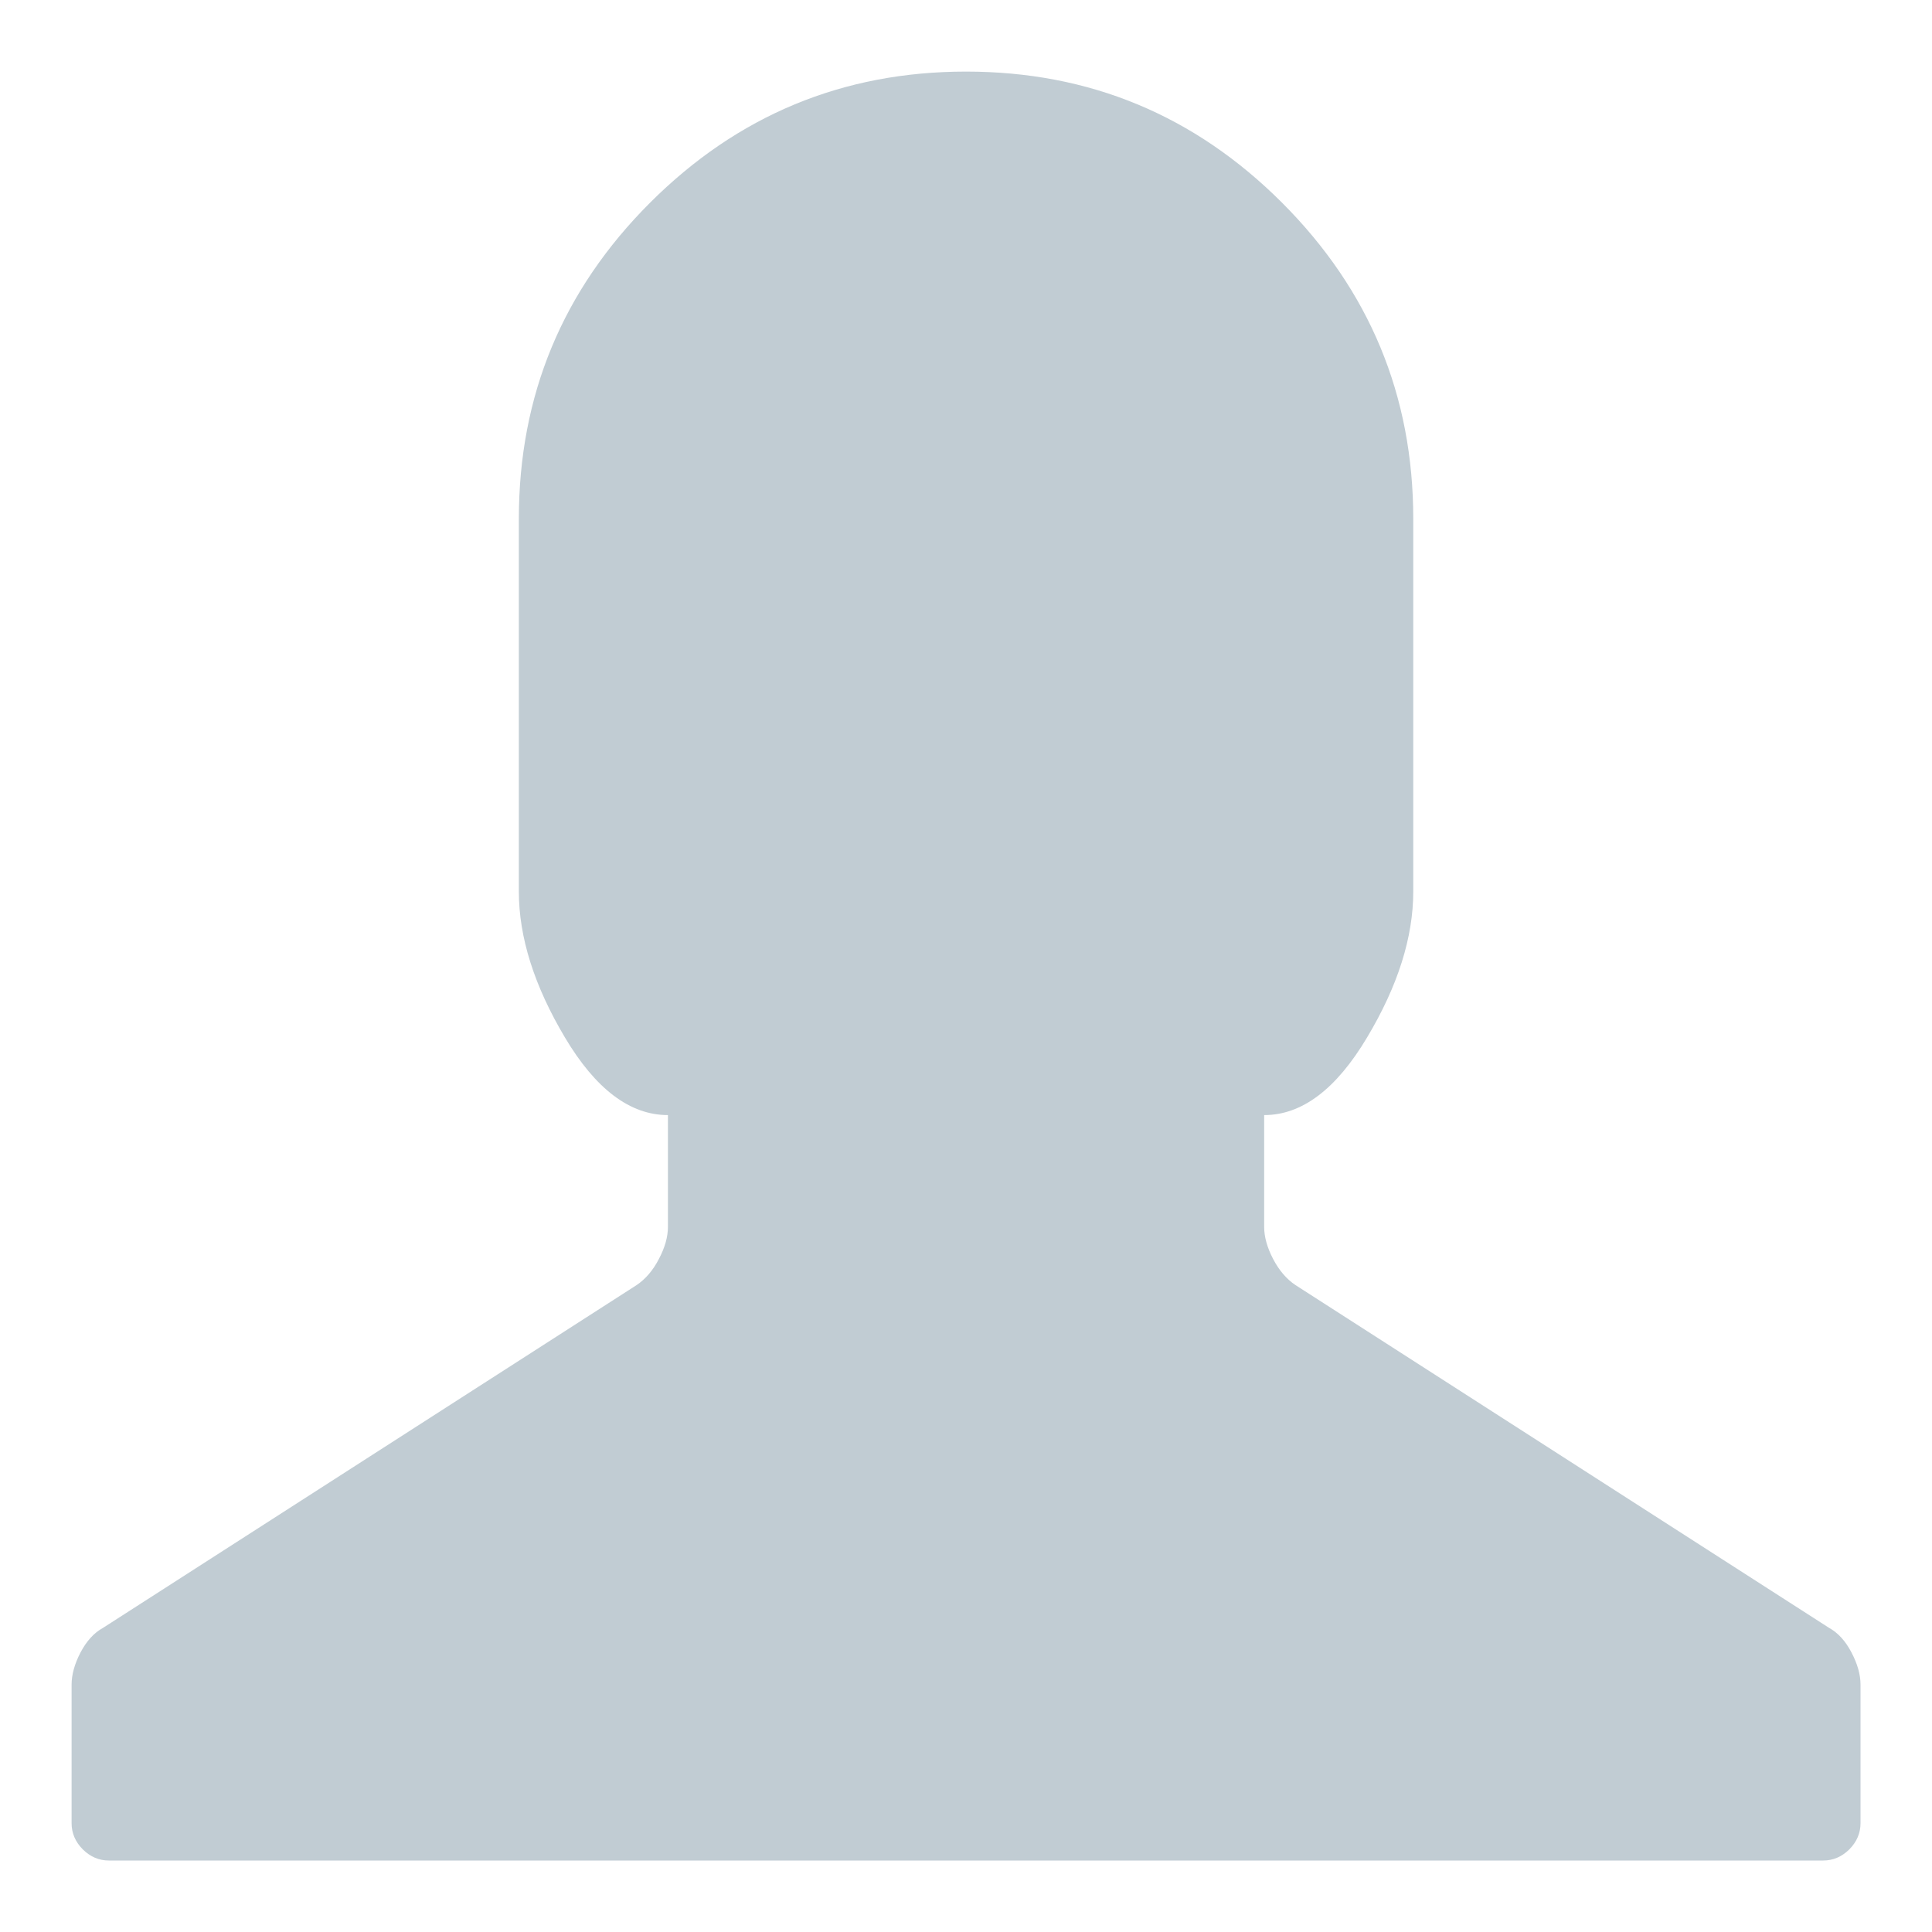 <svg width="18" height="18" viewBox="0 0 18 18" fill="none" xmlns="http://www.w3.org/2000/svg">
<path d="M9.001 0.667C10.149 0.667 11.13 1.074 11.945 1.889C12.759 2.704 13.167 3.686 13.167 4.834V8.306C13.167 8.732 13.024 9.186 12.736 9.667C12.449 10.148 12.13 10.389 11.778 10.389V11.431C11.778 11.524 11.806 11.623 11.861 11.729C11.917 11.836 11.986 11.917 12.07 11.973L17.042 15.167C17.125 15.213 17.195 15.29 17.25 15.396C17.306 15.503 17.334 15.602 17.334 15.695V16.986C17.334 17.079 17.299 17.16 17.23 17.23C17.16 17.299 17.079 17.334 16.986 17.334H1.014C0.922 17.334 0.841 17.299 0.771 17.23C0.702 17.16 0.667 17.079 0.667 16.986V15.695C0.667 15.602 0.695 15.502 0.75 15.396C0.806 15.29 0.875 15.213 0.959 15.167L5.931 11.973C6.014 11.917 6.084 11.836 6.139 11.729C6.195 11.623 6.223 11.523 6.223 11.431V10.389C5.871 10.389 5.551 10.149 5.264 9.667C4.977 9.185 4.834 8.732 4.834 8.306V4.834C4.834 3.685 5.241 2.704 6.056 1.889C6.871 1.075 7.852 0.667 9 0.667H9.001Z" fill="#C1CCD3"/>
</svg>
